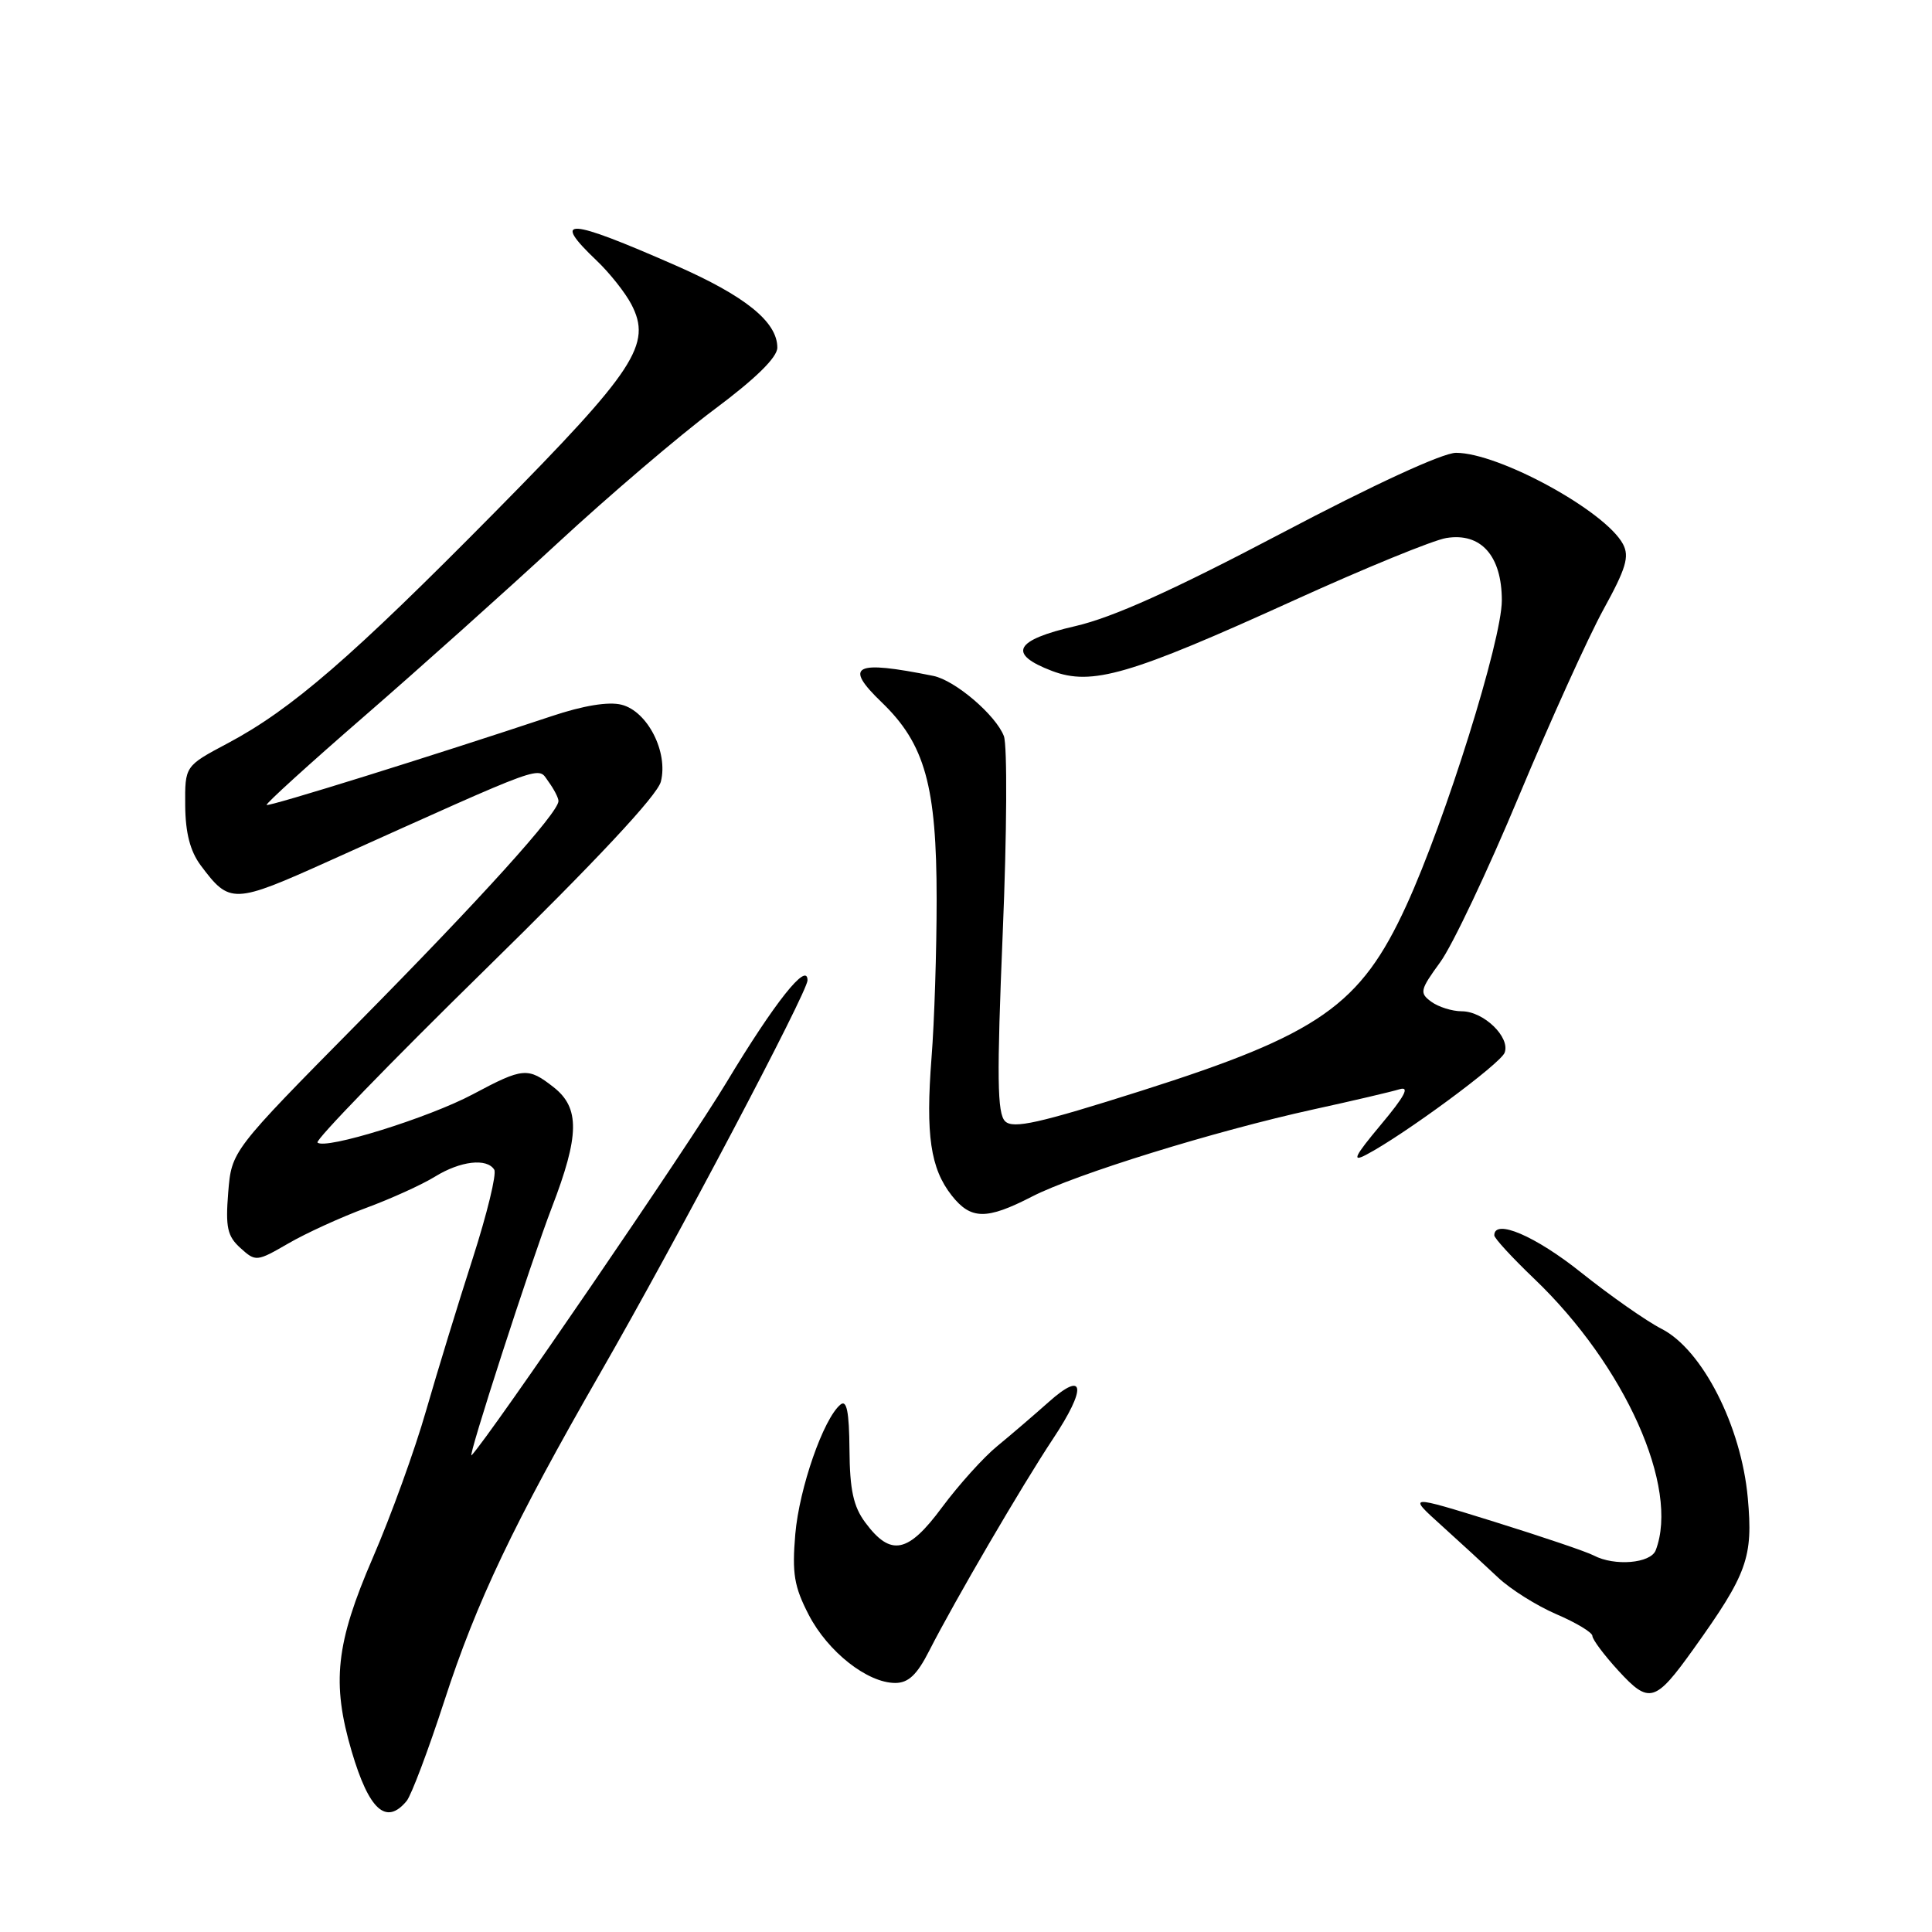<?xml version="1.0" encoding="UTF-8" standalone="no"?>
<!DOCTYPE svg PUBLIC "-//W3C//DTD SVG 1.1//EN" "http://www.w3.org/Graphics/SVG/1.1/DTD/svg11.dtd" >
<svg xmlns="http://www.w3.org/2000/svg" xmlns:xlink="http://www.w3.org/1999/xlink" version="1.1" viewBox="0 0 256 256">
 <g >
 <path fill="currentColor"
d=" M 53.88 238.64 C 54.50 237.89 56.75 231.92 58.88 225.37 C 63.14 212.24 68.07 201.89 79.60 181.82 C 89.57 164.48 107.00 131.44 107.00 129.90 C 107.00 127.32 102.63 132.84 96.24 143.46 C 91.30 151.69 64.85 190.37 62.49 192.83 C 61.83 193.52 70.36 167.17 73.12 160.00 C 76.79 150.47 76.85 146.81 73.37 144.07 C 69.95 141.39 69.33 141.44 62.69 144.98 C 56.83 148.11 43.05 152.39 42.07 151.39 C 41.76 151.07 51.71 140.80 64.19 128.57 C 79.02 114.04 87.12 105.38 87.57 103.56 C 88.56 99.64 85.79 94.24 82.36 93.38 C 80.64 92.94 77.29 93.49 73.08 94.90 C 57.38 100.13 35.59 106.93 35.33 106.66 C 35.17 106.51 40.98 101.23 48.23 94.94 C 55.48 88.65 67.01 78.33 73.85 72.00 C 80.69 65.67 90.05 57.69 94.64 54.26 C 100.14 50.16 103.00 47.35 103.00 46.06 C 103.00 42.65 98.76 39.22 89.50 35.16 C 75.14 28.86 72.96 28.73 79.09 34.56 C 80.79 36.18 82.84 38.77 83.65 40.31 C 86.42 45.62 84.24 48.96 65.61 67.83 C 46.62 87.07 38.61 94.01 30.17 98.49 C 24.50 101.50 24.50 101.50 24.54 106.73 C 24.57 110.36 25.20 112.79 26.59 114.66 C 30.44 119.81 30.91 119.80 43.66 114.06 C 72.92 100.89 71.18 101.52 72.66 103.55 C 73.40 104.56 74.00 105.72 74.00 106.14 C 74.00 107.69 63.78 119.00 47.48 135.50 C 30.69 152.50 30.69 152.50 30.24 158.00 C 29.87 162.63 30.12 163.80 31.86 165.37 C 33.88 167.20 34.01 167.19 38.21 164.76 C 40.57 163.39 45.20 161.28 48.50 160.06 C 51.80 158.84 55.90 156.98 57.62 155.92 C 61.00 153.83 64.52 153.42 65.49 154.99 C 65.83 155.54 64.54 160.82 62.64 166.74 C 60.73 172.66 57.95 181.74 56.46 186.91 C 54.98 192.09 51.80 200.87 49.40 206.41 C 44.49 217.77 43.92 222.97 46.60 232.07 C 48.90 239.86 51.17 241.91 53.88 238.64 Z  M 224.40 218.50 C 231.54 208.52 232.31 206.37 231.59 198.47 C 230.73 188.97 225.57 178.84 220.17 176.08 C 218.15 175.05 213.35 171.68 209.50 168.61 C 203.45 163.77 198.00 161.44 198.00 163.69 C 198.00 164.07 200.38 166.66 203.29 169.44 C 215.33 180.95 222.57 197.13 219.39 205.42 C 218.72 207.16 213.93 207.56 211.18 206.11 C 210.26 205.62 204.32 203.61 198.00 201.64 C 186.50 198.07 186.50 198.07 191.00 202.13 C 193.47 204.36 196.85 207.47 198.50 209.03 C 200.15 210.59 203.64 212.78 206.25 213.90 C 208.86 215.02 211.00 216.31 211.00 216.77 C 211.00 217.23 212.55 219.31 214.45 221.38 C 218.53 225.83 219.32 225.60 224.40 218.50 Z  M 123.12 218.75 C 126.48 212.15 135.43 196.83 139.51 190.68 C 144.04 183.87 143.76 181.48 138.95 185.78 C 137.05 187.47 134.00 190.09 132.16 191.60 C 130.32 193.10 127.03 196.76 124.83 199.72 C 120.32 205.83 118.03 206.29 114.66 201.75 C 113.08 199.63 112.60 197.43 112.56 192.09 C 112.52 187.03 112.19 185.42 111.36 186.12 C 109.11 187.98 105.91 197.17 105.38 203.28 C 104.94 208.50 105.22 210.22 107.17 213.99 C 109.71 218.88 114.94 223.00 118.63 223.00 C 120.36 223.00 121.51 221.92 123.12 218.75 Z  M 136.75 158.55 C 142.48 155.60 160.97 149.87 174.00 147.01 C 179.22 145.87 184.38 144.66 185.45 144.33 C 186.85 143.91 186.13 145.26 182.98 149.02 C 179.47 153.22 179.07 154.04 181.03 153.01 C 186.01 150.40 198.80 140.97 199.37 139.49 C 200.15 137.44 196.59 134.00 193.69 134.00 C 192.42 134.00 190.61 133.43 189.66 132.74 C 188.06 131.57 188.15 131.19 190.84 127.49 C 192.44 125.30 197.14 115.38 201.28 105.45 C 205.43 95.52 210.46 84.41 212.47 80.75 C 215.46 75.32 215.93 73.74 215.05 72.09 C 212.70 67.70 198.61 60.00 192.93 60.00 C 191.17 60.00 182.03 64.21 169.76 70.68 C 155.44 78.22 147.45 81.82 142.50 82.96 C 134.41 84.82 133.46 86.64 139.39 88.90 C 144.68 90.91 149.68 89.45 171.50 79.53 C 180.85 75.28 189.91 71.57 191.64 71.29 C 196.23 70.54 199.00 73.64 199.00 79.56 C 199.00 84.82 191.54 108.66 186.34 120.00 C 180.27 133.23 174.81 137.05 151.25 144.53 C 137.68 148.84 134.25 149.61 133.19 148.58 C 132.13 147.55 132.07 142.81 132.87 123.54 C 133.42 110.44 133.48 98.77 133.02 97.54 C 131.96 94.76 126.55 90.14 123.67 89.56 C 113.17 87.44 111.74 88.17 116.84 93.07 C 122.56 98.58 124.11 104.13 124.11 119.17 C 124.11 125.95 123.81 135.41 123.43 140.18 C 122.64 150.37 123.29 154.83 126.10 158.40 C 128.64 161.63 130.71 161.66 136.75 158.55 Z "/>
</g>
</svg>